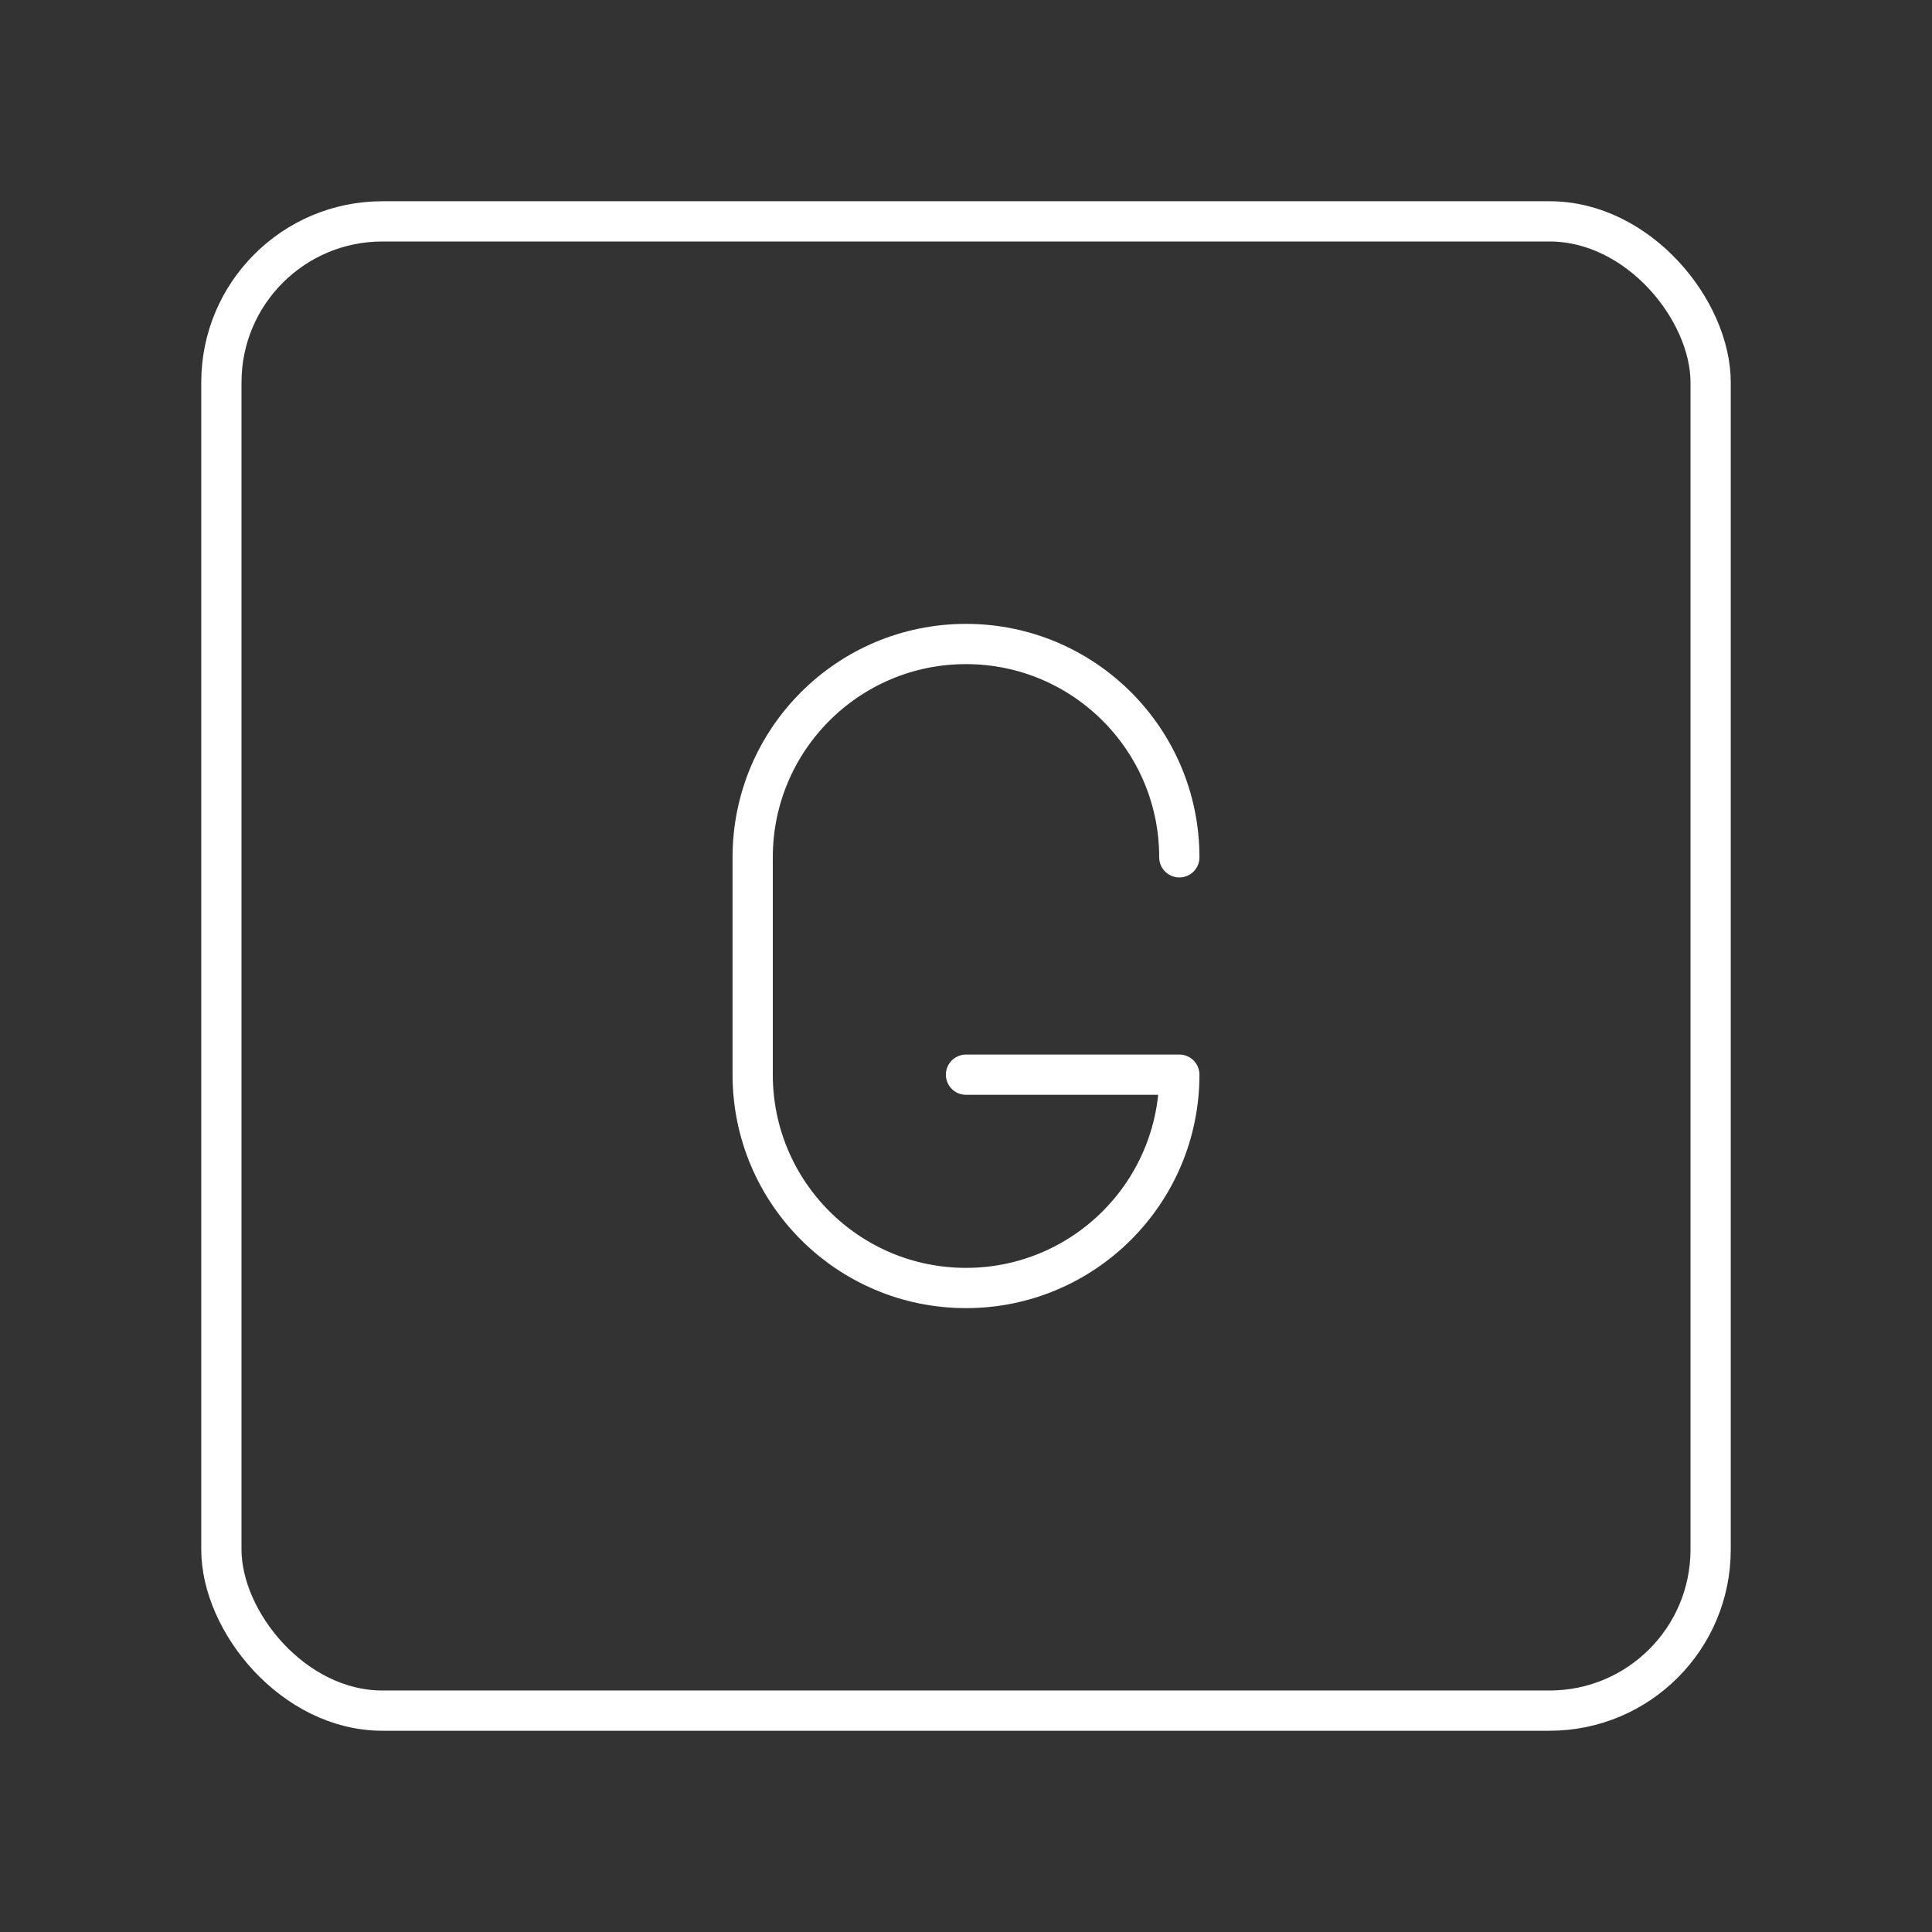 <?xml version="1.0" encoding="UTF-8"?><svg xmlns="http://www.w3.org/2000/svg" viewBox="0 0 48 48"><rect x="0" y="0" width="48" height="48" fill="#333333" stroke="none"/><defs><style>.c{fill:none;stroke:#fff;stroke-linecap:round;stroke-linejoin:round;}</style></defs><g id="a"><rect class="c" x="5.5" y="5.5" width="37" height="37" rx="4" ry="4"/></g><g id="b"><path class="c" d="M29.3,21.3c0-2.927-2.373-5.3-5.3-5.3h0c-2.927,0-5.3,2.373-5.3,5.3v5.4c0,2.927,2.373,5.3,5.3,5.3h0c2.927,0,5.3-2.373,5.3-5.3h-5.3"/></g></svg>